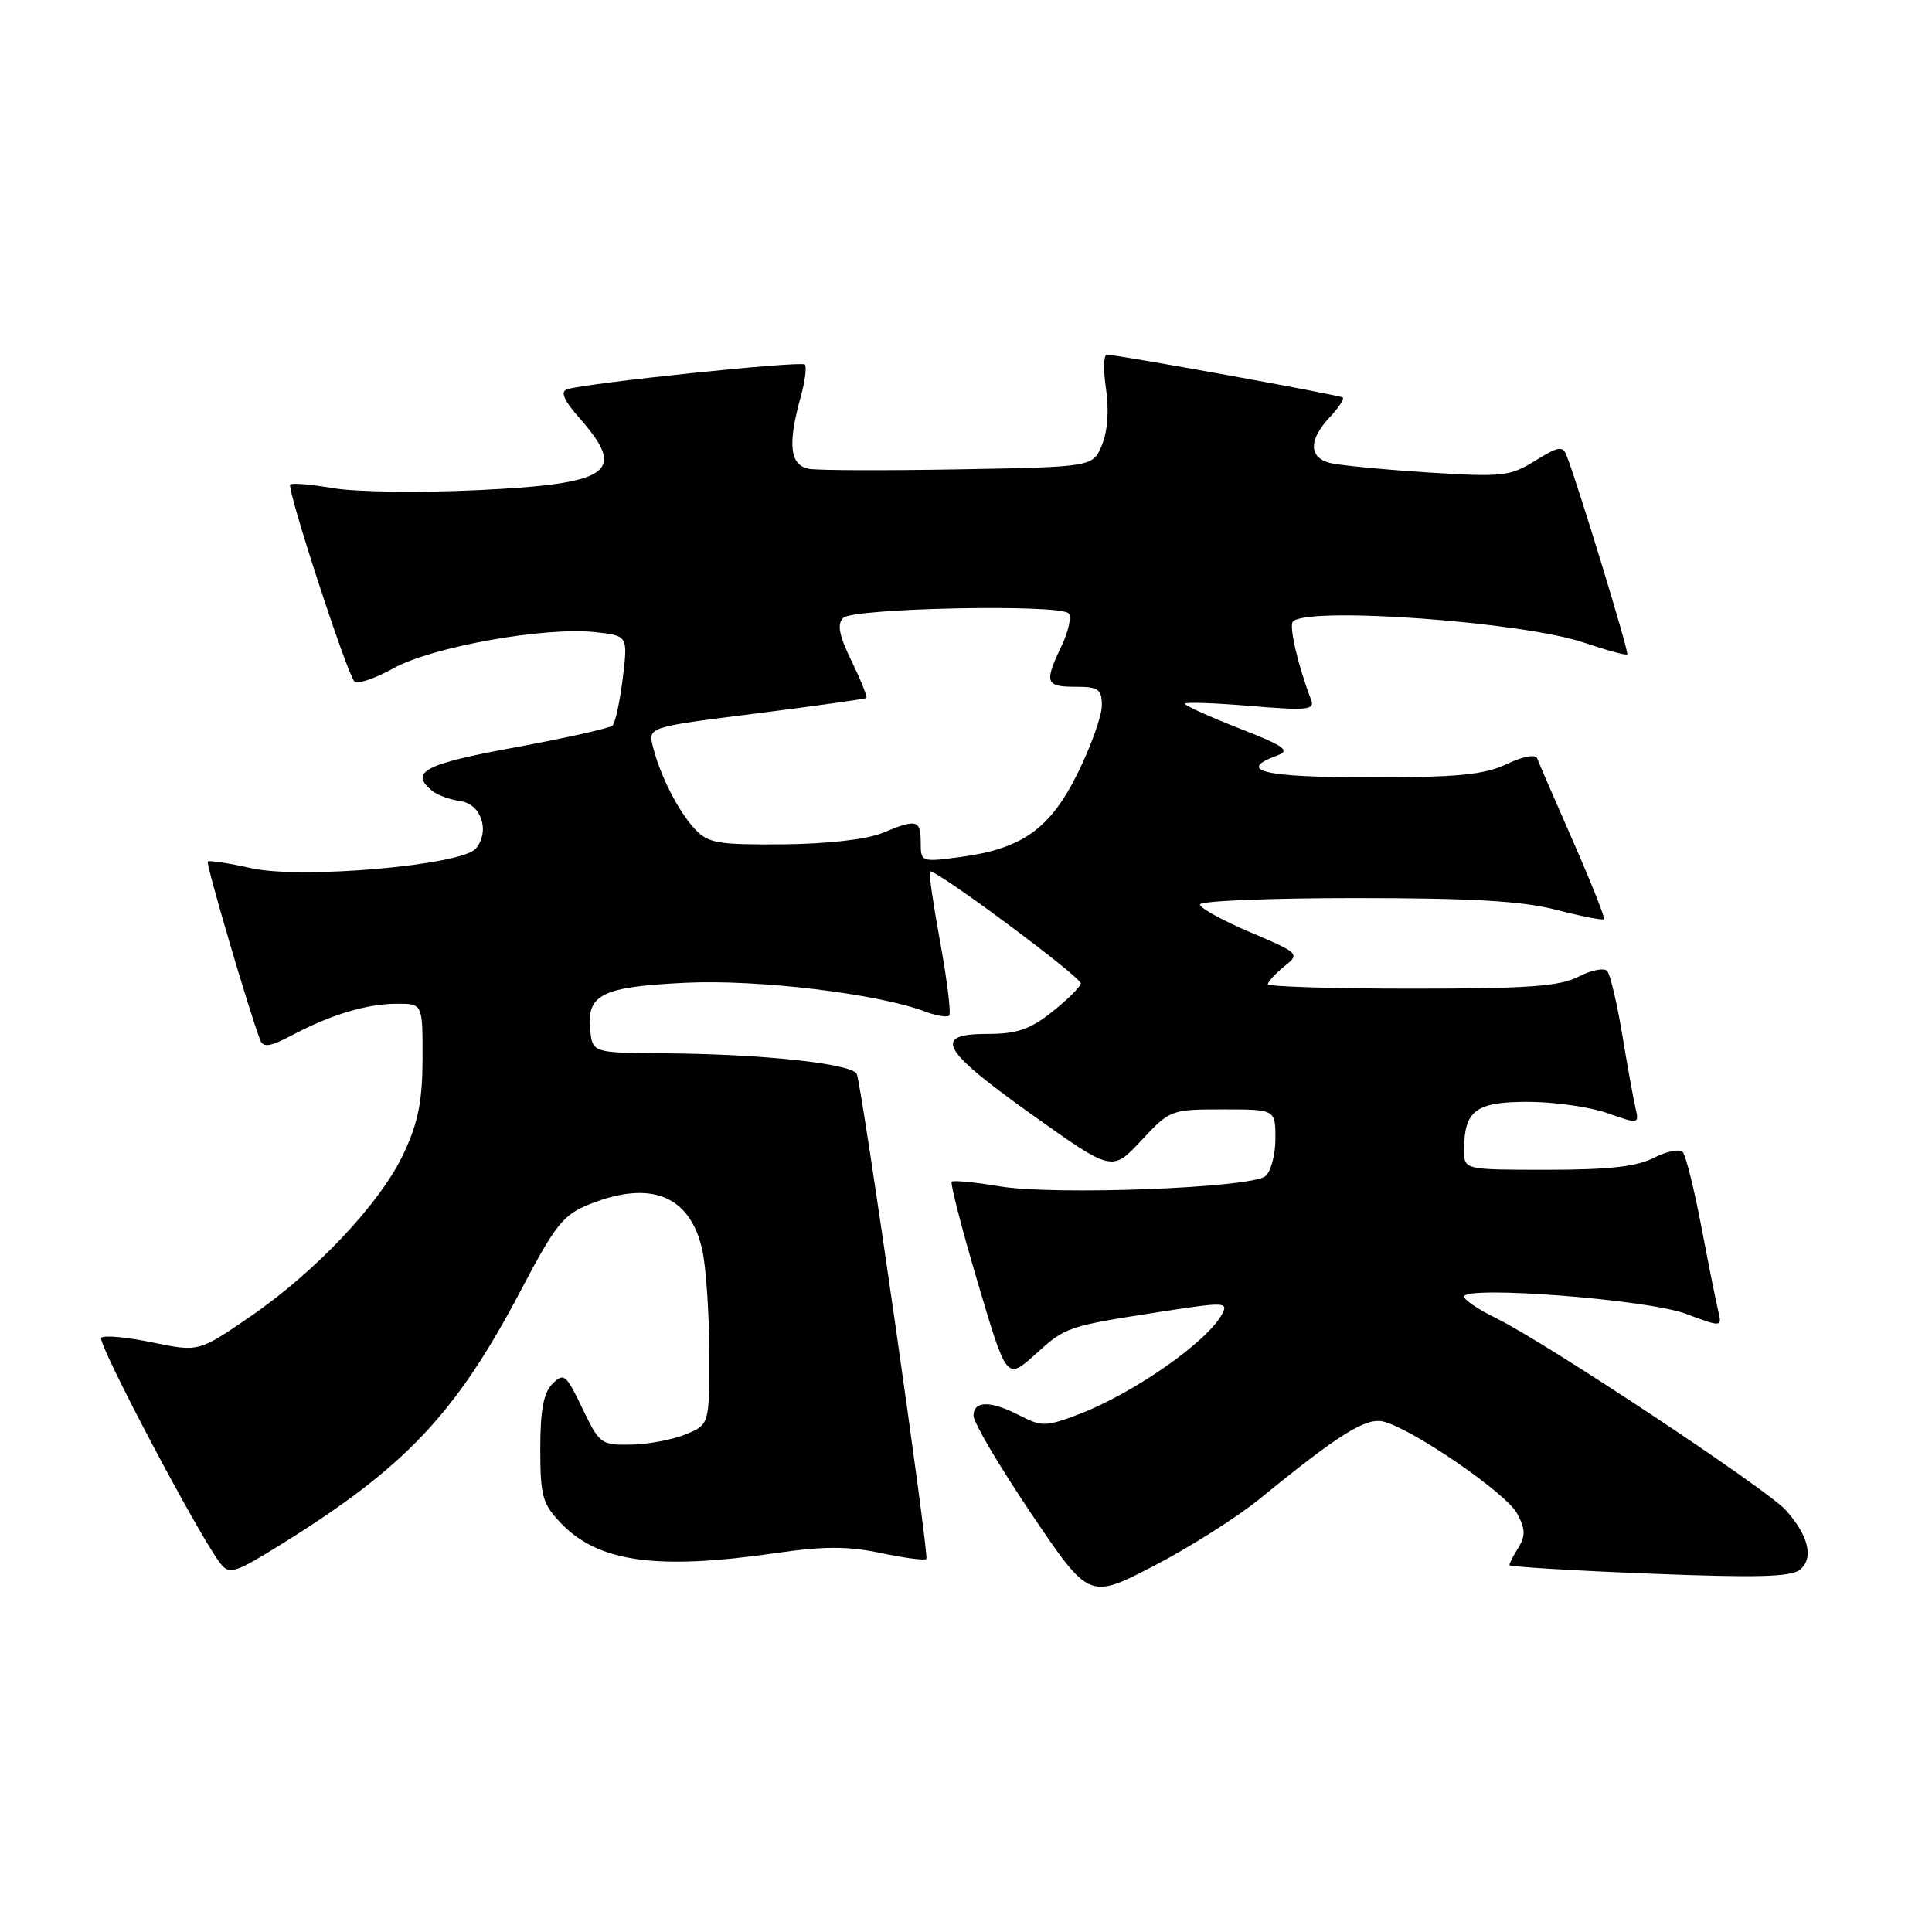 <?xml version="1.0" encoding="UTF-8" standalone="no"?>
<!DOCTYPE svg PUBLIC "-//W3C//DTD SVG 1.1//EN" "http://www.w3.org/Graphics/SVG/1.1/DTD/svg11.dtd" >
<svg xmlns="http://www.w3.org/2000/svg" xmlns:xlink="http://www.w3.org/1999/xlink" version="1.1" viewBox="0 0 256 256">
 <g >
 <path fill="currentColor"
d=" M 167.00 198.54 C 177.40 190.04 181.01 187.79 183.32 188.37 C 187.19 189.34 199.59 197.86 201.02 200.54 C 202.12 202.58 202.15 203.52 201.20 205.05 C 200.54 206.11 200.00 207.16 200.00 207.38 C 200.00 207.60 208.33 208.11 218.50 208.51 C 232.81 209.08 237.35 208.96 238.52 207.98 C 240.36 206.46 239.65 203.48 236.64 200.11 C 234.18 197.35 204.65 177.78 198.27 174.68 C 195.92 173.54 194.00 172.24 194.00 171.81 C 194.00 170.31 218.26 172.18 223.34 174.07 C 228.19 175.88 228.19 175.88 227.67 173.69 C 227.38 172.49 226.37 167.45 225.43 162.50 C 224.49 157.55 223.38 153.12 222.98 152.66 C 222.57 152.21 220.85 152.54 219.16 153.41 C 216.91 154.58 213.18 155.00 205.05 155.00 C 194.00 155.00 194.00 155.00 194.00 152.43 C 194.00 147.15 195.51 146.00 202.41 146.00 C 205.90 146.00 210.65 146.67 212.98 147.49 C 217.18 148.97 217.21 148.97 216.70 146.74 C 216.41 145.51 215.62 141.12 214.94 137.00 C 214.25 132.88 213.37 129.12 212.96 128.66 C 212.56 128.21 210.85 128.54 209.16 129.41 C 206.68 130.70 202.48 131.00 187.05 131.00 C 176.57 131.00 168.00 130.73 168.00 130.41 C 168.00 130.09 168.96 129.04 170.14 128.08 C 172.27 126.37 172.22 126.32 165.64 123.52 C 161.99 121.97 159.00 120.32 159.00 119.85 C 159.00 119.38 168.27 119.00 179.61 119.00 C 195.01 119.00 201.73 119.39 206.22 120.56 C 209.52 121.41 212.36 121.97 212.53 121.80 C 212.70 121.63 210.86 116.99 208.45 111.50 C 206.03 106.00 203.89 101.05 203.69 100.50 C 203.47 99.91 201.82 100.21 199.63 101.25 C 196.64 102.67 193.17 103.00 181.47 103.00 C 167.48 103.00 163.77 102.13 169.18 100.13 C 171.04 99.44 170.30 98.90 164.18 96.50 C 160.23 94.95 157.00 93.49 157.00 93.25 C 157.00 93.01 160.90 93.14 165.66 93.54 C 173.20 94.17 174.24 94.07 173.73 92.74 C 171.99 88.19 170.76 82.91 171.32 82.35 C 173.34 80.32 201.83 82.40 209.91 85.16 C 212.89 86.17 215.46 86.87 215.62 86.71 C 215.88 86.45 209.24 64.67 207.60 60.41 C 207.08 59.04 206.54 59.12 203.40 61.06 C 200.06 63.13 199.07 63.23 189.15 62.60 C 183.29 62.22 177.49 61.66 176.25 61.35 C 173.41 60.63 173.38 58.29 176.17 55.32 C 177.36 54.05 178.15 52.86 177.92 52.67 C 177.49 52.34 148.09 47.00 146.66 47.00 C 146.23 47.00 146.18 49.03 146.55 51.51 C 146.97 54.31 146.77 57.14 146.02 58.95 C 144.81 61.87 144.81 61.87 127.15 62.19 C 117.44 62.36 108.49 62.34 107.25 62.13 C 104.67 61.71 104.33 58.95 106.08 52.66 C 106.67 50.54 106.92 48.58 106.64 48.30 C 106.13 47.79 77.71 50.75 75.15 51.58 C 74.20 51.89 74.70 53.04 76.90 55.54 C 83.10 62.60 80.89 64.12 63.21 64.95 C 55.67 65.31 47.11 65.19 44.19 64.69 C 41.27 64.19 38.69 63.97 38.46 64.21 C 37.96 64.71 45.92 89.12 46.95 90.28 C 47.34 90.70 49.65 89.93 52.10 88.57 C 57.20 85.72 72.13 83.03 78.85 83.76 C 83.20 84.23 83.20 84.23 82.52 89.86 C 82.14 92.96 81.53 95.79 81.16 96.14 C 80.80 96.49 74.99 97.79 68.25 99.03 C 56.25 101.23 54.22 102.29 57.25 104.78 C 57.94 105.35 59.62 105.96 61.00 106.15 C 63.78 106.54 64.96 110.14 63.05 112.44 C 61.21 114.66 39.91 116.52 33.30 115.04 C 30.30 114.37 27.70 113.97 27.53 114.16 C 27.26 114.45 32.97 133.87 34.48 137.82 C 34.88 138.85 35.81 138.70 38.74 137.15 C 43.89 134.42 48.66 133.00 52.65 133.00 C 56.00 133.00 56.00 133.00 55.99 140.25 C 55.98 145.84 55.42 148.71 53.51 152.80 C 50.45 159.39 41.82 168.54 33.01 174.56 C 26.31 179.14 26.31 179.14 20.18 177.88 C 16.81 177.18 13.77 176.90 13.41 177.26 C 12.81 177.86 26.35 203.50 29.20 207.16 C 30.38 208.68 31.10 208.46 37.21 204.66 C 53.73 194.41 60.42 187.32 69.02 170.97 C 73.59 162.27 74.63 160.96 78.11 159.57 C 86.21 156.33 91.38 158.39 93.03 165.50 C 93.54 167.70 93.96 173.83 93.98 179.13 C 94.00 188.76 94.00 188.76 90.88 190.05 C 89.16 190.76 85.89 191.38 83.63 191.42 C 79.65 191.50 79.42 191.32 77.17 186.62 C 75.02 182.11 74.71 181.86 73.21 183.36 C 72.02 184.55 71.59 186.85 71.59 191.97 C 71.59 198.24 71.87 199.26 74.34 201.84 C 79.28 206.99 87.00 208.07 102.72 205.80 C 109.16 204.87 112.31 204.86 116.70 205.78 C 119.81 206.44 122.54 206.79 122.75 206.58 C 123.15 206.19 114.30 144.52 113.54 142.34 C 113.05 140.95 101.15 139.66 88.00 139.57 C 78.50 139.50 78.50 139.50 78.20 136.41 C 77.74 131.75 79.78 130.75 90.87 130.22 C 100.48 129.76 116.38 131.67 122.62 134.05 C 124.08 134.60 125.50 134.83 125.77 134.56 C 126.04 134.29 125.51 129.95 124.59 124.91 C 123.67 119.87 123.05 115.63 123.21 115.47 C 123.74 114.96 143.31 129.49 143.21 130.32 C 143.15 130.77 141.45 132.45 139.42 134.07 C 136.46 136.42 134.74 137.00 130.79 137.00 C 123.49 137.00 124.69 139.12 136.94 147.84 C 147.37 155.26 147.37 155.26 151.22 151.13 C 155.02 147.05 155.16 147.00 162.04 147.00 C 169.00 147.00 169.00 147.00 169.00 150.88 C 169.00 153.01 168.40 155.25 167.67 155.85 C 165.80 157.41 139.76 158.41 132.50 157.20 C 129.20 156.65 126.32 156.37 126.11 156.58 C 125.89 156.78 127.44 162.79 129.55 169.92 C 133.39 182.88 133.39 182.88 137.17 179.47 C 141.26 175.77 141.32 175.75 154.17 173.76 C 162.30 172.51 162.78 172.53 161.92 174.14 C 159.96 177.82 150.09 184.70 142.87 187.43 C 138.61 189.04 138.00 189.05 135.17 187.59 C 131.25 185.56 129.00 185.57 129.00 187.61 C 129.00 188.50 132.45 194.33 136.66 200.58 C 144.32 211.93 144.32 211.93 152.91 207.48 C 157.63 205.03 163.97 201.01 167.00 198.54 Z  M 122.00 111.63 C 122.00 108.61 121.49 108.48 116.87 110.39 C 114.84 111.23 109.62 111.82 103.77 111.88 C 95.09 111.95 93.83 111.73 92.07 109.85 C 89.86 107.47 87.48 102.79 86.51 98.92 C 85.87 96.34 85.87 96.34 100.18 94.54 C 108.06 93.54 114.63 92.62 114.80 92.49 C 114.96 92.35 114.08 90.16 112.85 87.62 C 111.17 84.18 110.89 82.71 111.73 81.87 C 113.03 80.57 140.33 80.02 141.59 81.26 C 142.01 81.68 141.60 83.61 140.68 85.55 C 138.34 90.45 138.52 91.00 142.50 91.00 C 145.56 91.00 146.00 91.31 146.00 93.48 C 146.00 94.85 144.57 98.86 142.83 102.39 C 139.17 109.82 135.46 112.47 127.23 113.56 C 122.07 114.25 122.00 114.22 122.00 111.63 Z "/>
</g>
</svg>